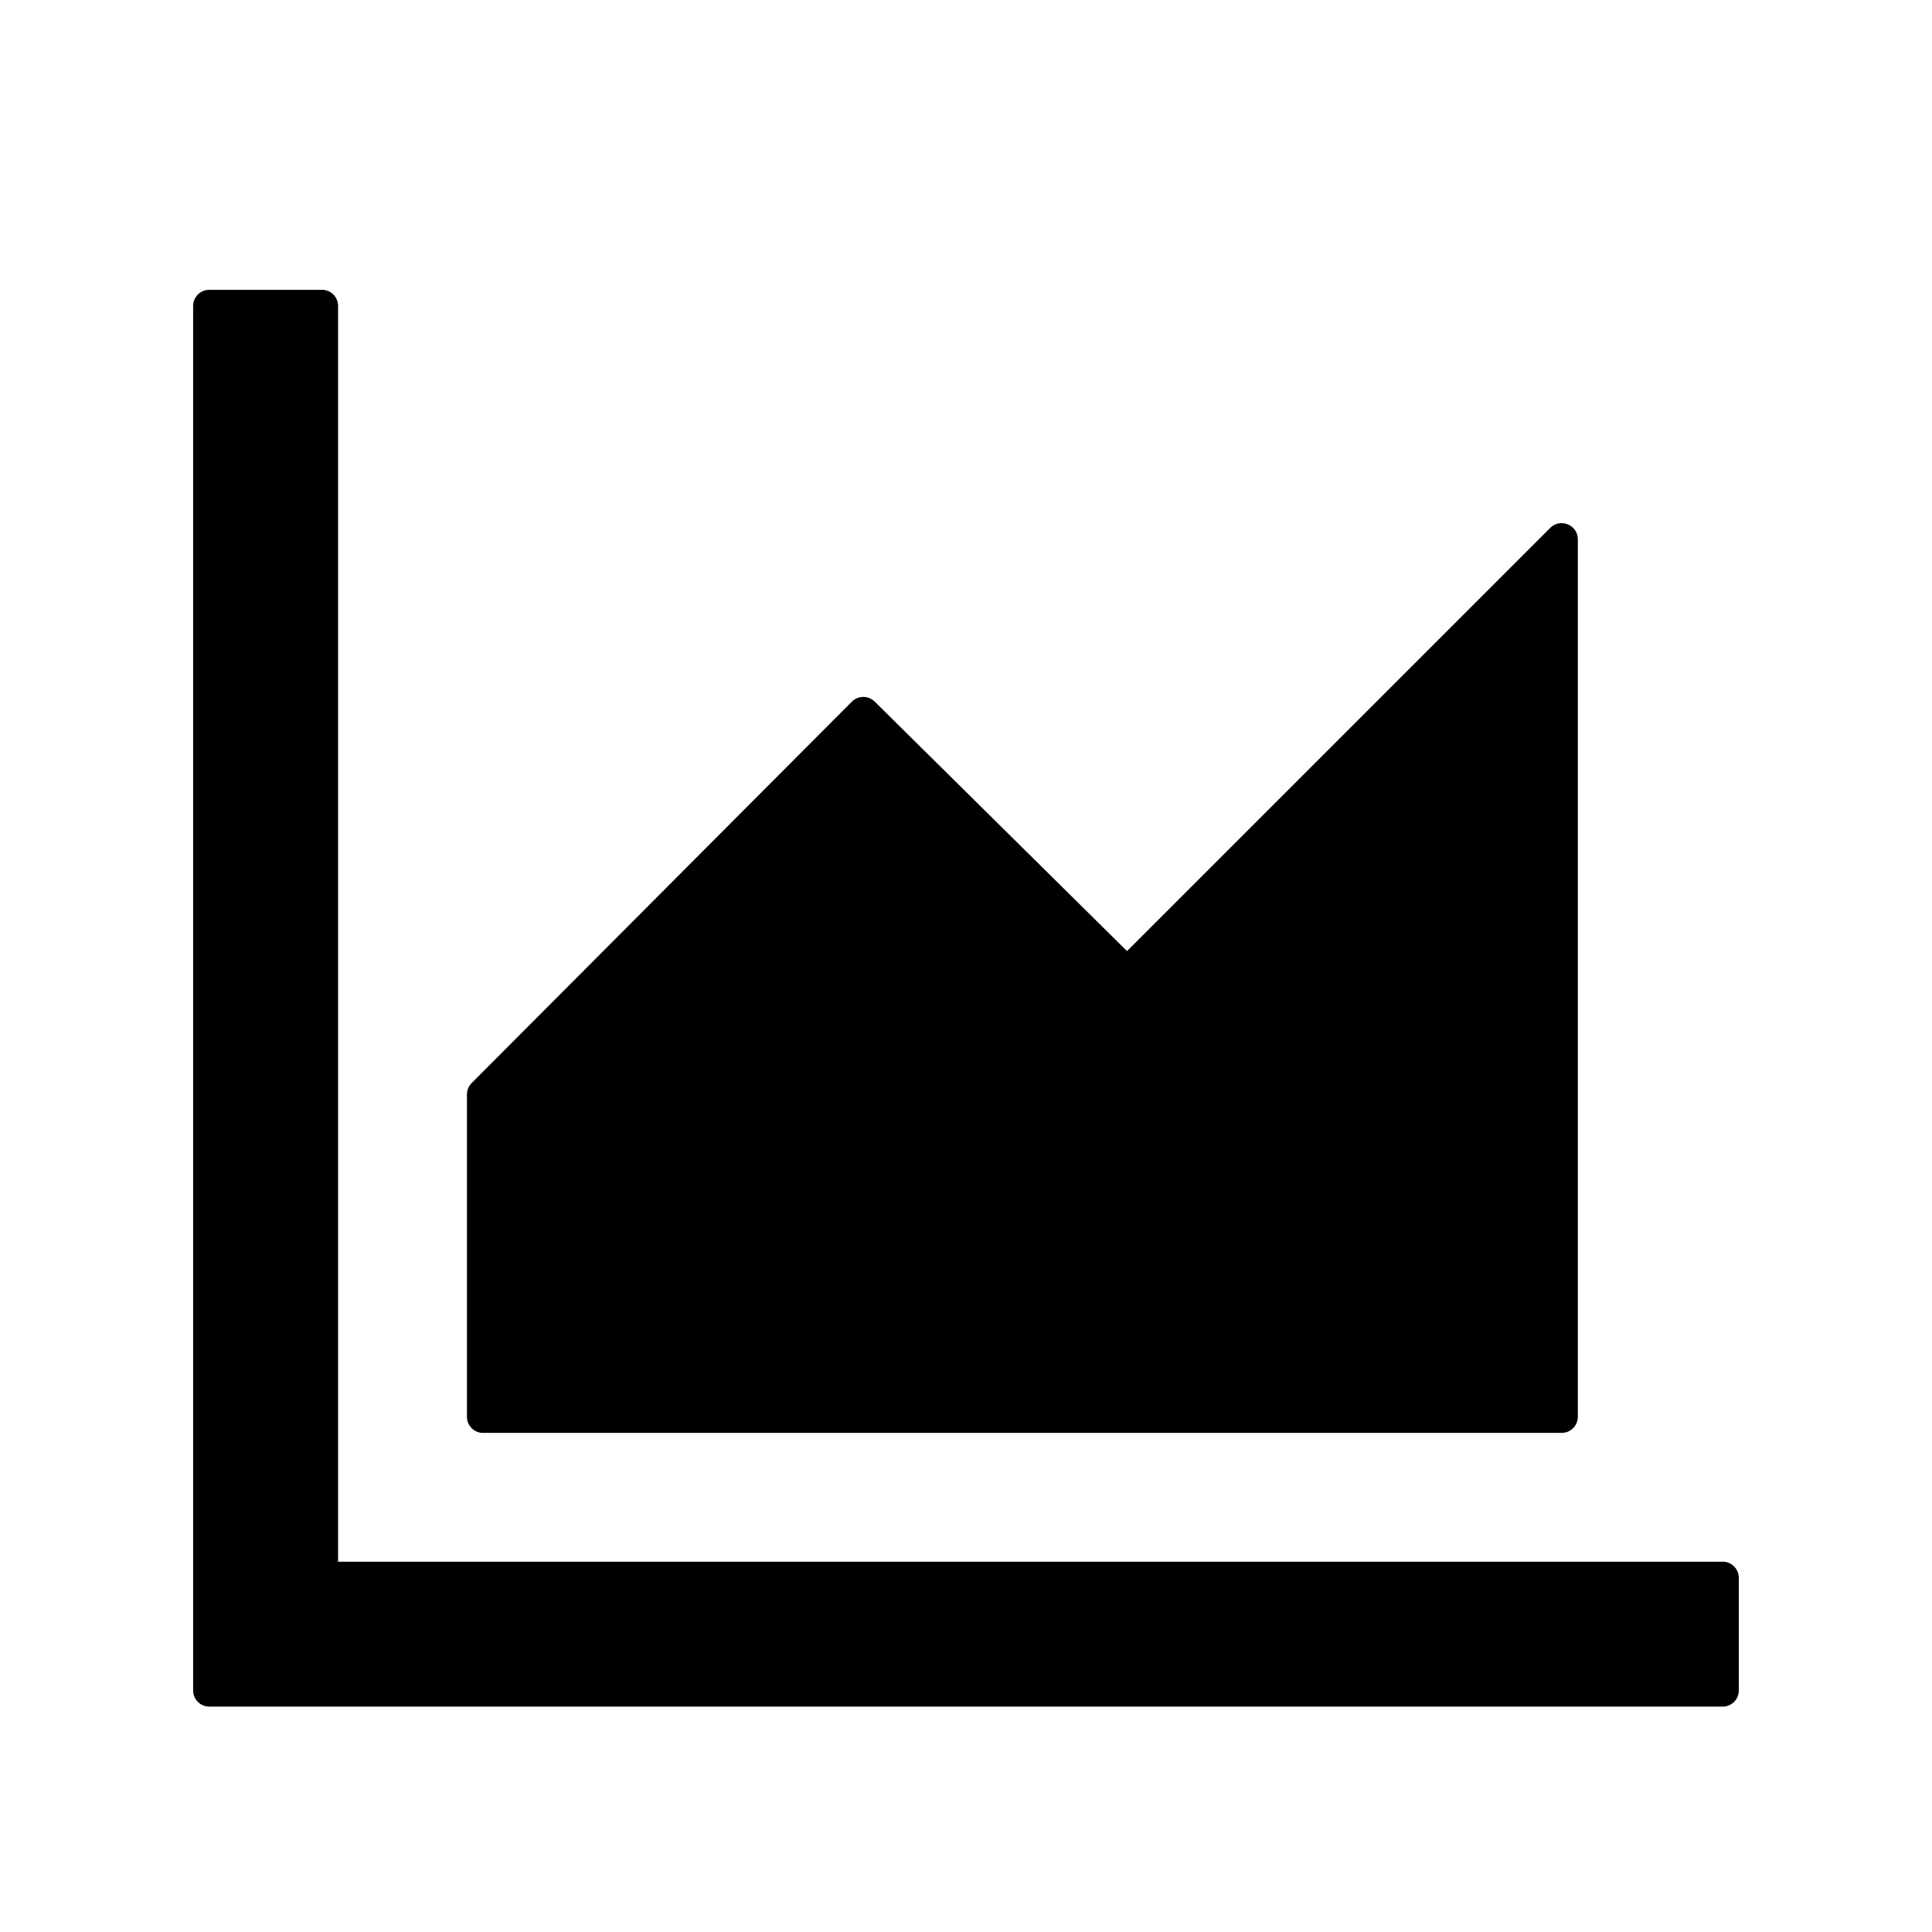 <!-- Generated by IcoMoon.io -->
<svg version="1.1" xmlns="http://www.w3.org/2000/svg" width="32" height="32" viewBox="0 0 32 32">
<path d="M28.533 25.867h-22.933v-20.8c0-0.147-0.12-0.267-0.267-0.267h-1.867c-0.147 0-0.267 0.12-0.267 0.267v22.933c0 0.147 0.12 0.267 0.267 0.267h25.067c0.147 0 0.267-0.12 0.267-0.267v-1.867c0-0.147-0.12-0.267-0.267-0.267zM8 23.733h17.867c0.147 0 0.267-0.12 0.267-0.267v-14.533c0-0.24-0.29-0.357-0.457-0.19l-7.010 7.010-4.18-4.133c-0.050-0.050-0.118-0.077-0.188-0.077s-0.138 0.028-0.188 0.077l-6.3 6.32c-0.024 0.024-0.044 0.054-0.057 0.086s-0.020 0.066-0.020 0.101v5.34c0 0.147 0.12 0.267 0.267 0.267z"></path>
</svg>
